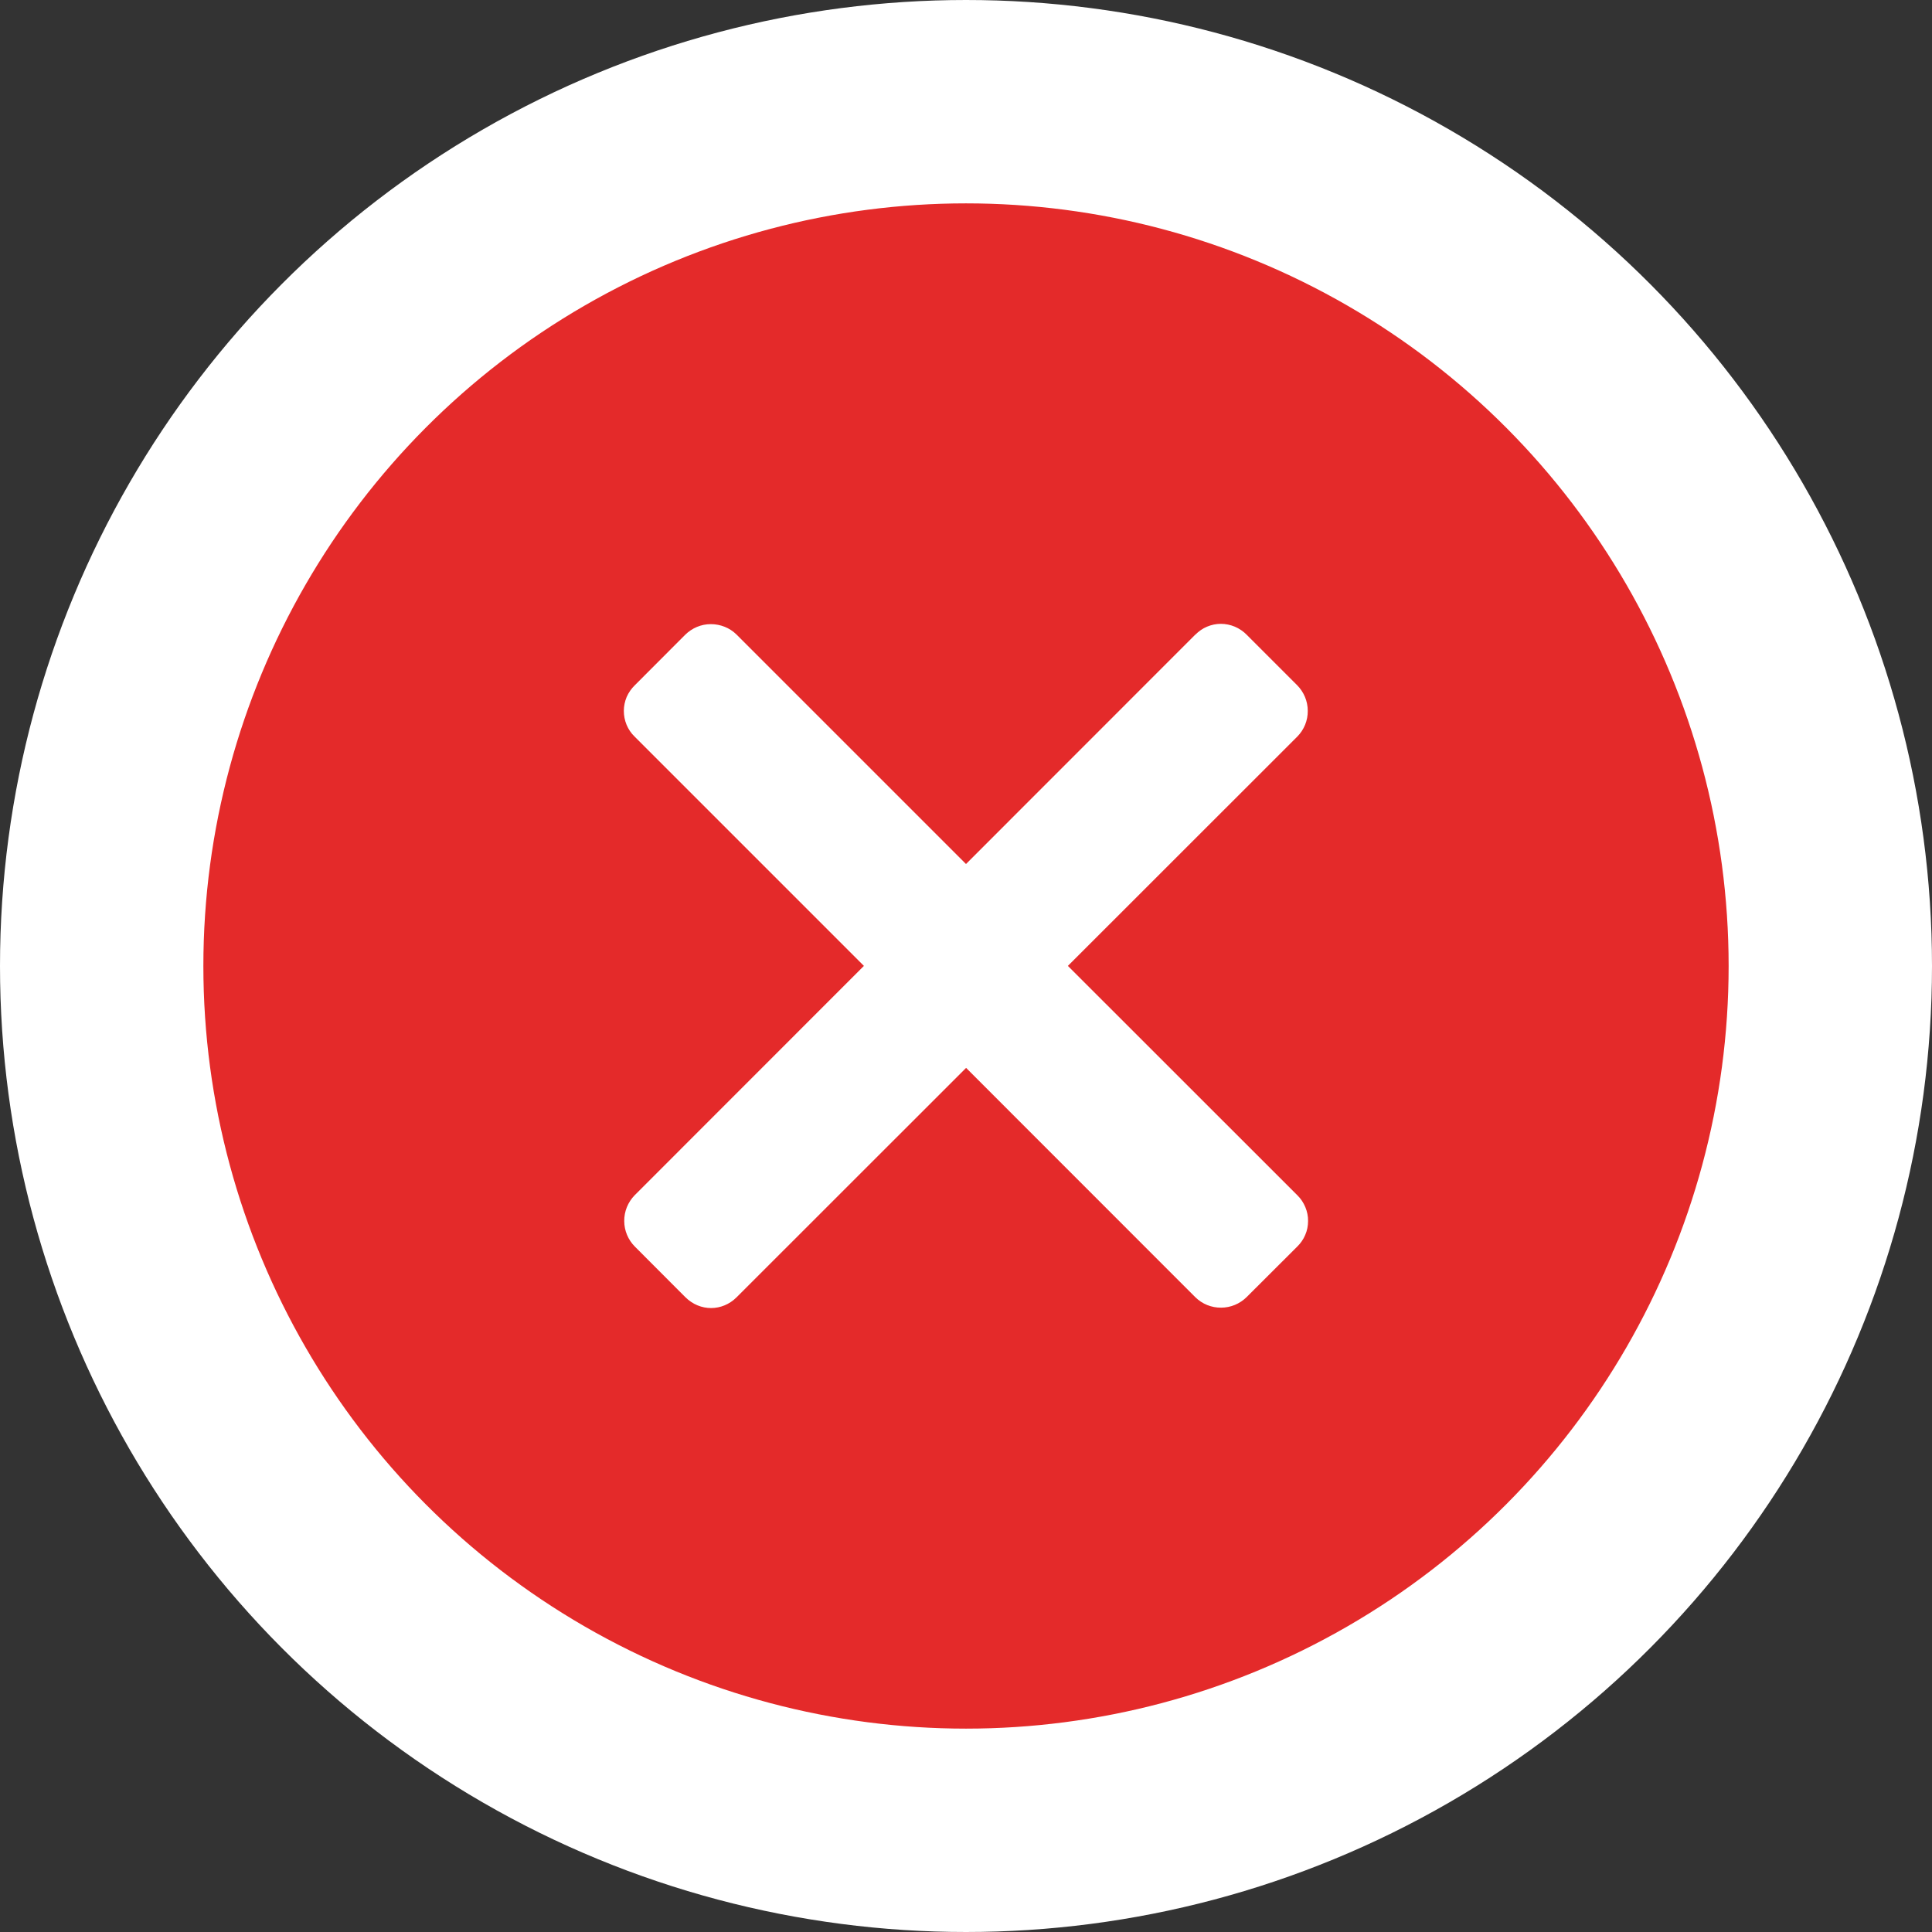 <svg width="19" height="19" viewBox="0 0 19 19" fill="none" xmlns="http://www.w3.org/2000/svg">
<rect x="0" y="0" width="19" height="19" fill="#333333" stroke="none"/>
<circle cx="9.5" cy="9.5" r="8.5" fill="#E42A2A" stroke="white" stroke-width="2"/>
<path fill-rule="evenodd" clip-rule="evenodd" d="M11.755 6.241L9.5 8.497L7.243 6.24C7.176 6.174 7.085 6.138 6.99 6.138C6.896 6.138 6.806 6.176 6.739 6.242L6.243 6.739C6.209 6.772 6.182 6.811 6.163 6.854C6.145 6.897 6.135 6.944 6.135 6.991C6.135 7.038 6.144 7.084 6.162 7.128C6.18 7.171 6.206 7.21 6.24 7.243L8.496 9.499L6.241 11.755C6.175 11.823 6.138 11.914 6.139 12.008C6.139 12.102 6.177 12.193 6.244 12.26L6.739 12.756C6.885 12.902 7.105 12.897 7.244 12.758L9.501 10.502L11.756 12.758C11.823 12.824 11.914 12.861 12.009 12.86C12.103 12.86 12.193 12.822 12.26 12.756L12.757 12.26C12.791 12.227 12.818 12.188 12.836 12.145C12.855 12.102 12.864 12.055 12.864 12.008C12.865 11.961 12.855 11.914 12.837 11.871C12.819 11.828 12.793 11.788 12.759 11.755L10.502 9.499L12.759 7.243C12.825 7.176 12.862 7.085 12.861 6.991C12.861 6.896 12.823 6.806 12.757 6.739L12.261 6.243C12.228 6.209 12.188 6.182 12.144 6.163C12.101 6.145 12.053 6.135 12.006 6.135C11.959 6.135 11.913 6.145 11.87 6.163C11.827 6.181 11.789 6.208 11.756 6.241H11.755Z" fill="white"/>
</svg>
